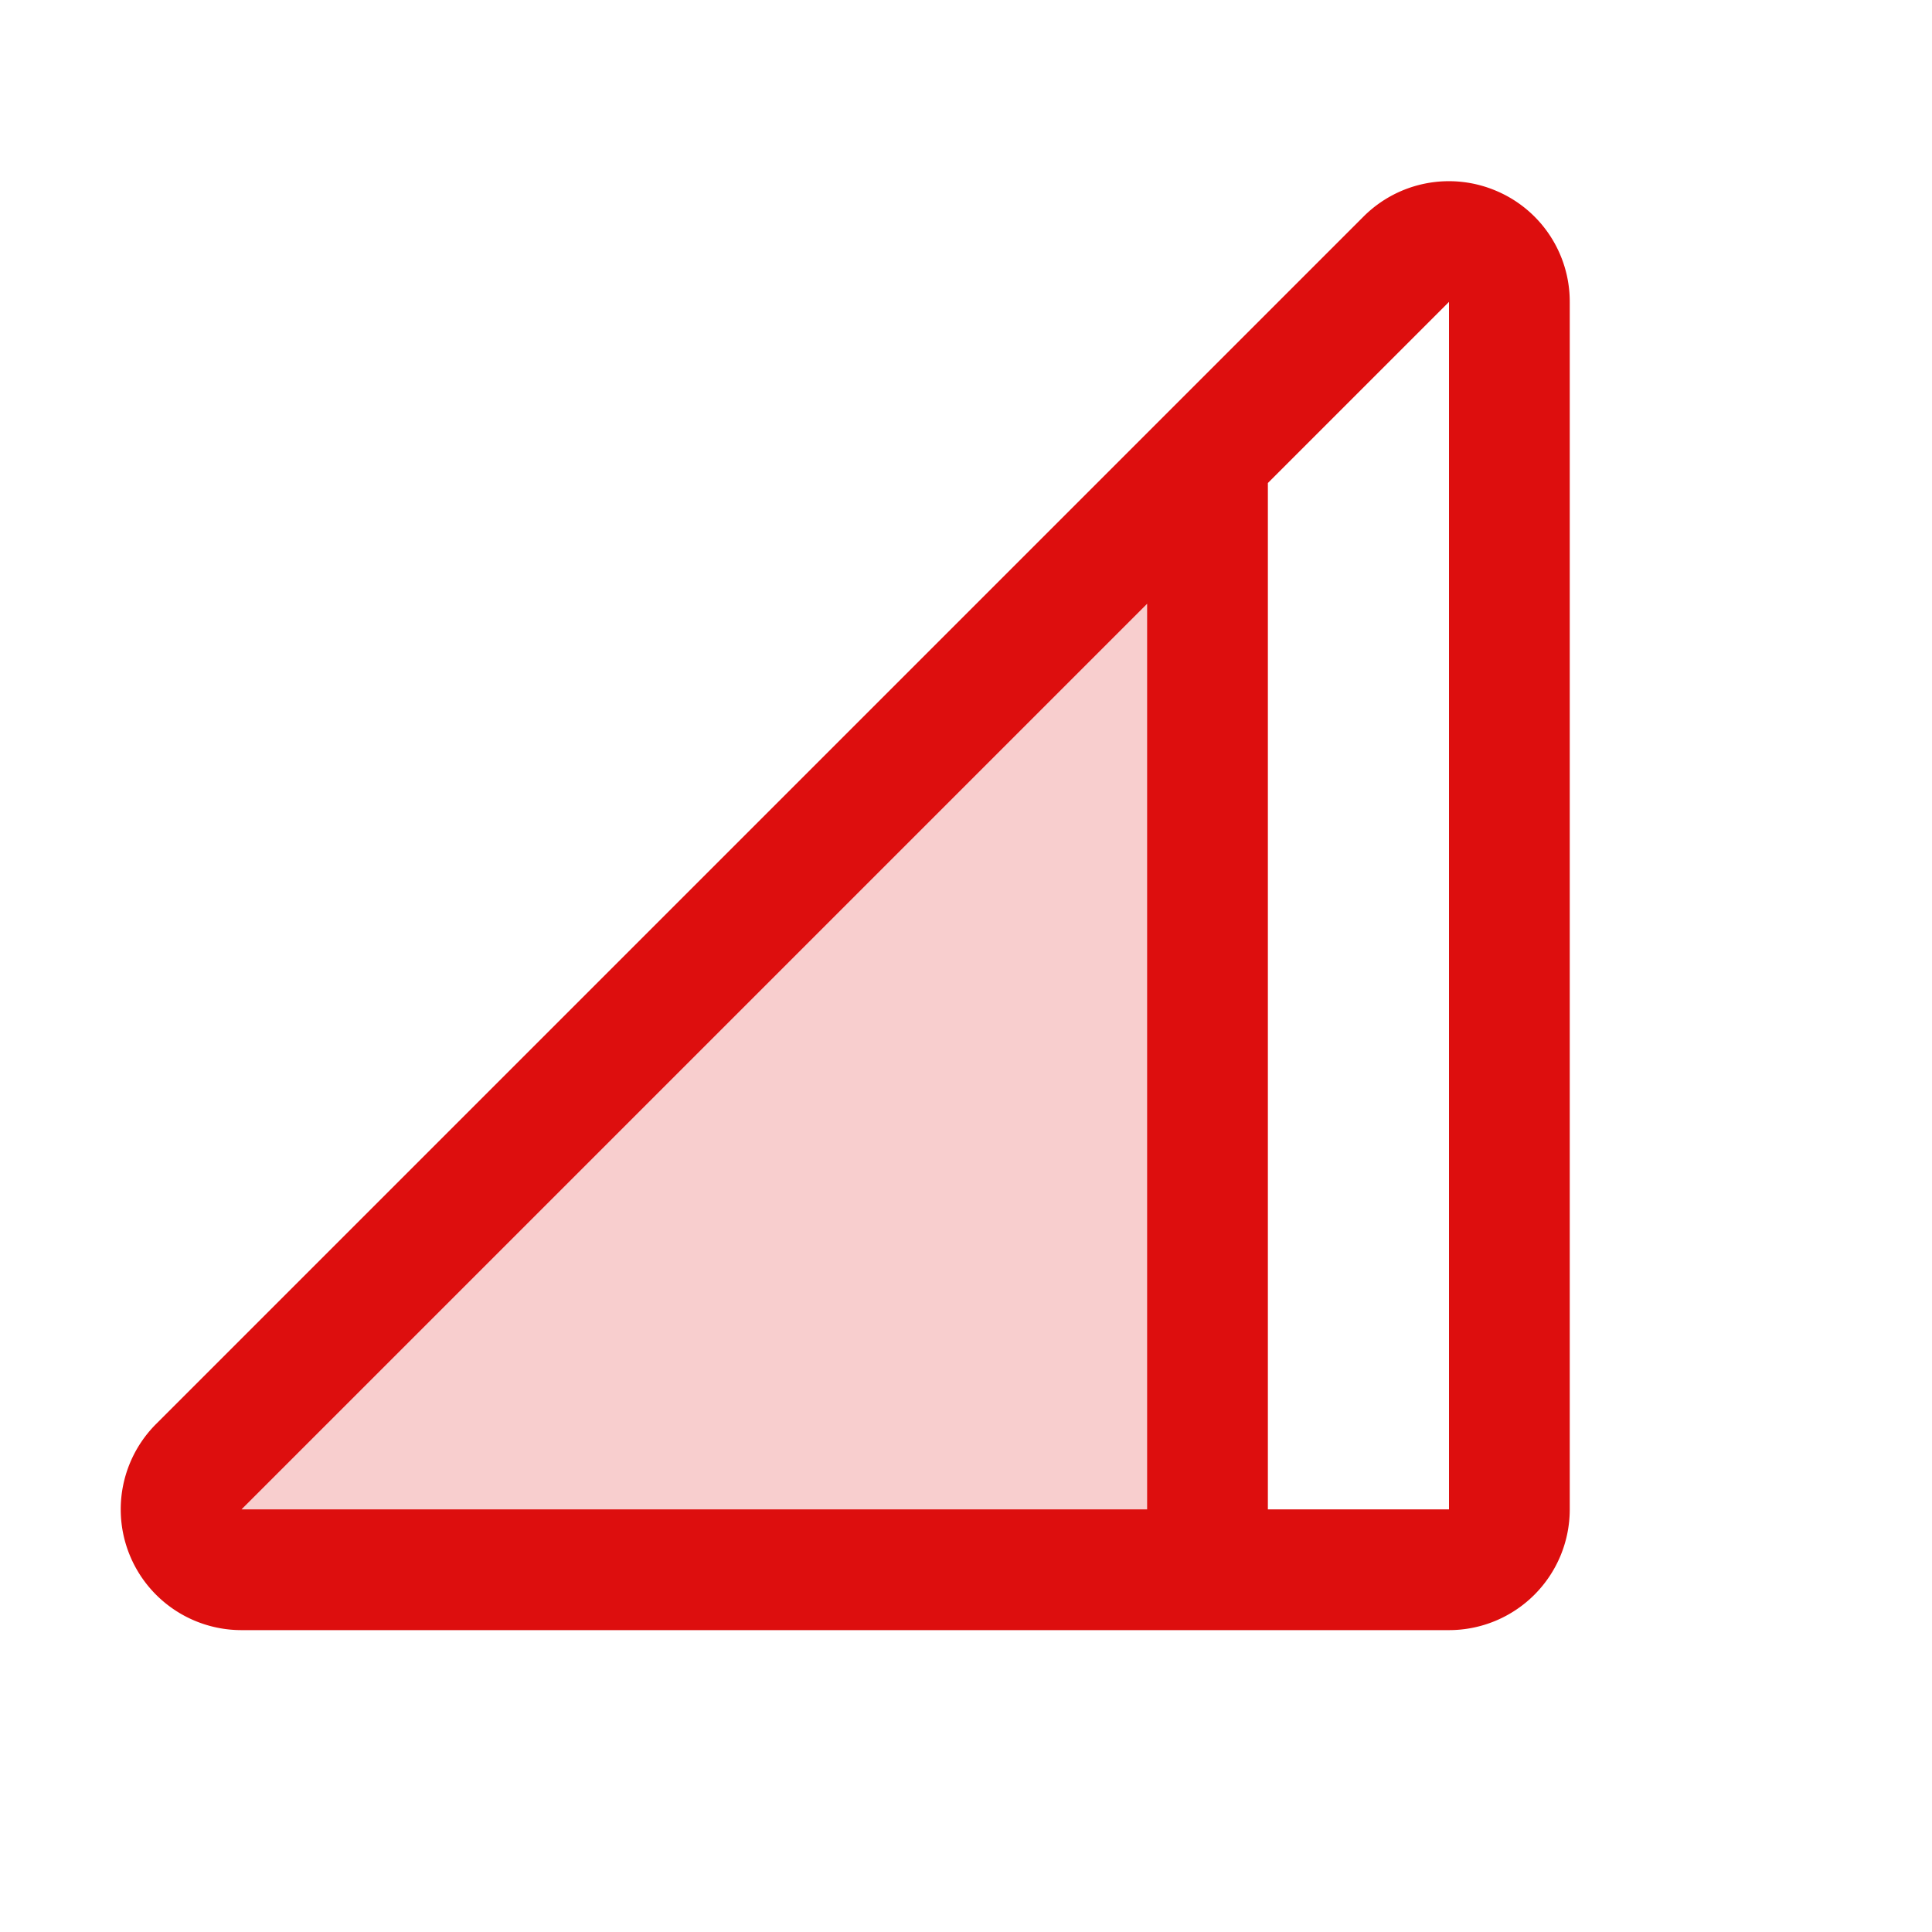<svg xmlns="http://www.w3.org/2000/svg" viewBox="0 0 256 256" fill="#DD0E0E"><path d="M160,60.7V208H32a8,8,0,0,1-5.66-13.66Z" opacity="0.2"/><path d="M198.12,25.23a16,16,0,0,0-17.44,3.46l-160,160A16,16,0,0,0,32,216H192a16,16,0,0,0,16-16V40A15.94,15.94,0,0,0,198.12,25.23ZM152,80V200H32Zm40,120H168V64l24-24Z"/></svg>
